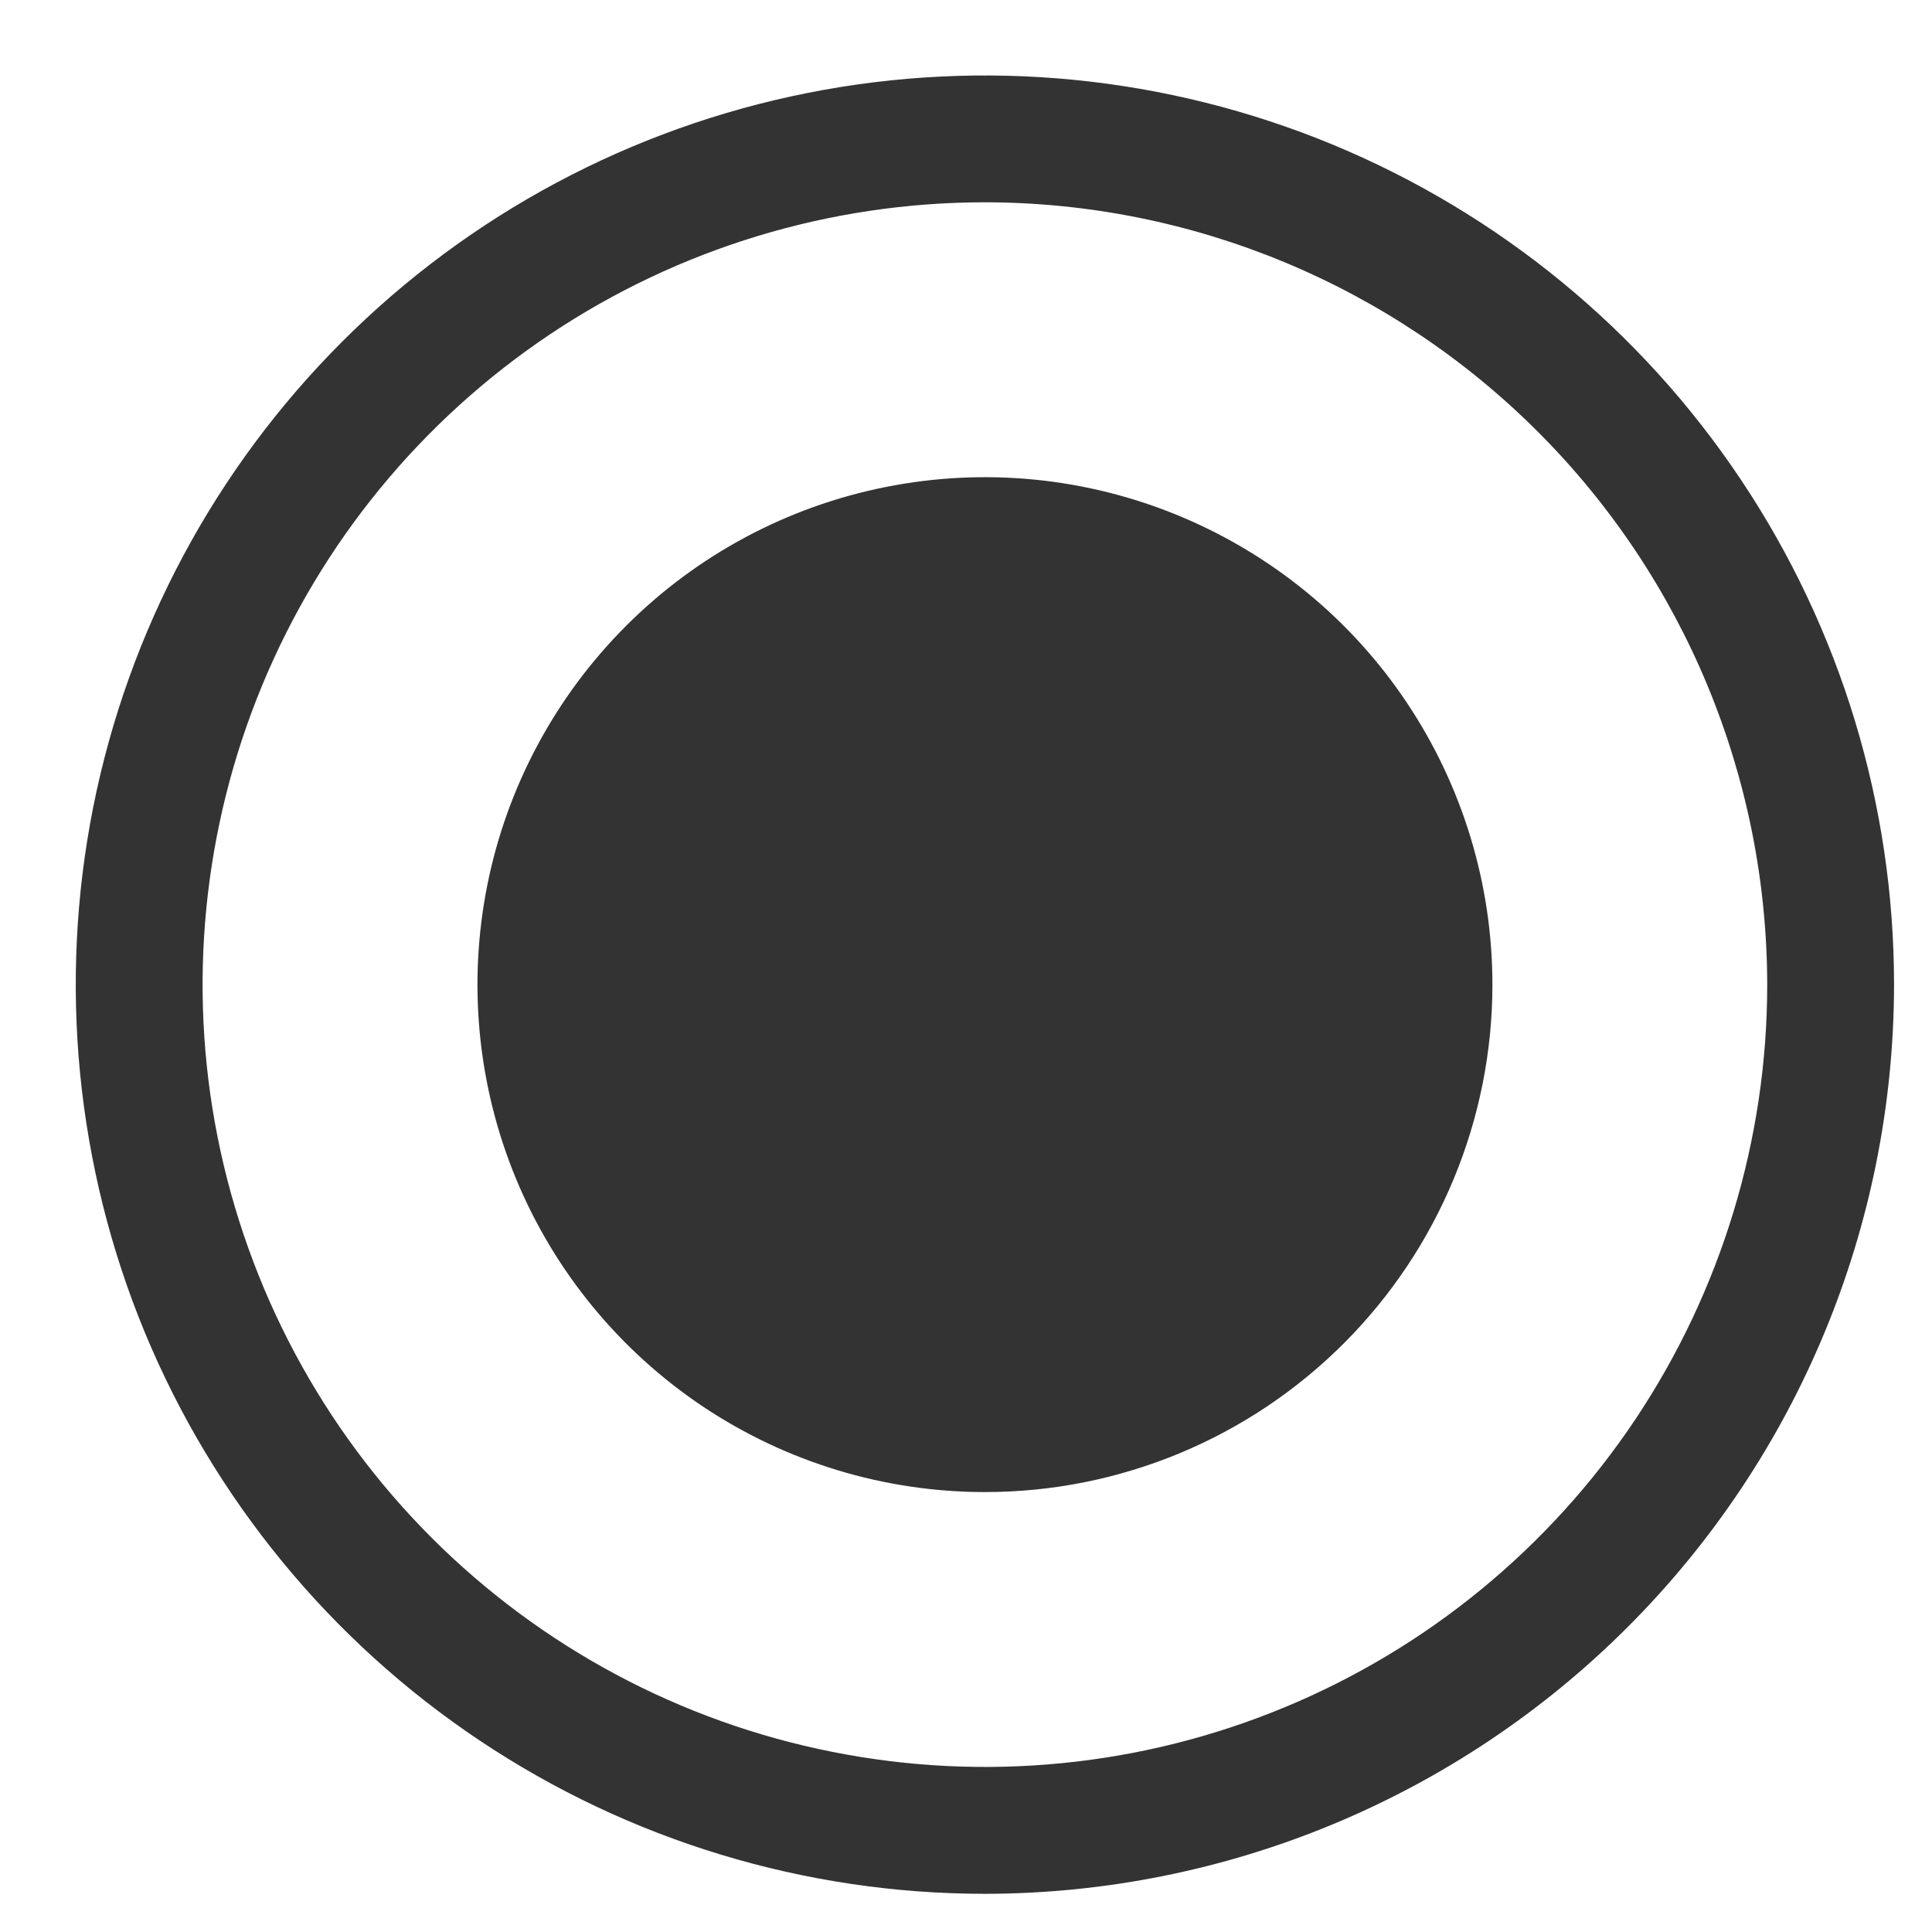 <svg width="17" height="17" viewBox="0 0 17 17" fill="none" xmlns="http://www.w3.org/2000/svg">
<path d="M8.667 16.664C7.084 16.664 5.538 16.195 4.222 15.316C2.906 14.437 1.881 13.187 1.275 11.726C0.67 10.264 0.512 8.655 0.82 7.103C1.129 5.551 1.891 4.126 3.01 3.007C4.128 1.888 5.554 1.126 7.106 0.818C8.658 0.509 10.266 0.668 11.728 1.273C13.19 1.879 14.439 2.904 15.318 4.22C16.197 5.535 16.666 7.082 16.666 8.664C16.664 10.785 15.82 12.819 14.321 14.318C12.821 15.818 10.787 16.662 8.667 16.664ZM8.667 1.78C7.305 1.78 5.974 2.184 4.842 2.94C3.71 3.697 2.828 4.772 2.307 6.03C1.786 7.288 1.649 8.672 1.915 10.007C2.181 11.342 2.836 12.569 3.799 13.532C4.762 14.494 5.988 15.15 7.324 15.415C8.659 15.681 10.043 15.545 11.301 15.024C12.559 14.503 13.634 13.62 14.39 12.489C15.146 11.356 15.55 10.025 15.55 8.664C15.548 6.839 14.822 5.089 13.532 3.799C12.241 2.508 10.492 1.782 8.667 1.78ZM13.132 8.664C13.132 7.781 12.87 6.918 12.379 6.183C11.889 5.449 11.191 4.877 10.375 4.539C9.559 4.201 8.662 4.112 7.795 4.285C6.929 4.457 6.134 4.882 5.509 5.507C4.885 6.131 4.459 6.927 4.287 7.793C4.115 8.659 4.203 9.557 4.541 10.373C4.879 11.189 5.452 11.886 6.186 12.377C6.92 12.867 7.783 13.129 8.667 13.129C9.851 13.129 10.986 12.659 11.824 11.821C12.661 10.984 13.132 9.848 13.132 8.664Z" fill="#333333"/>
</svg>
